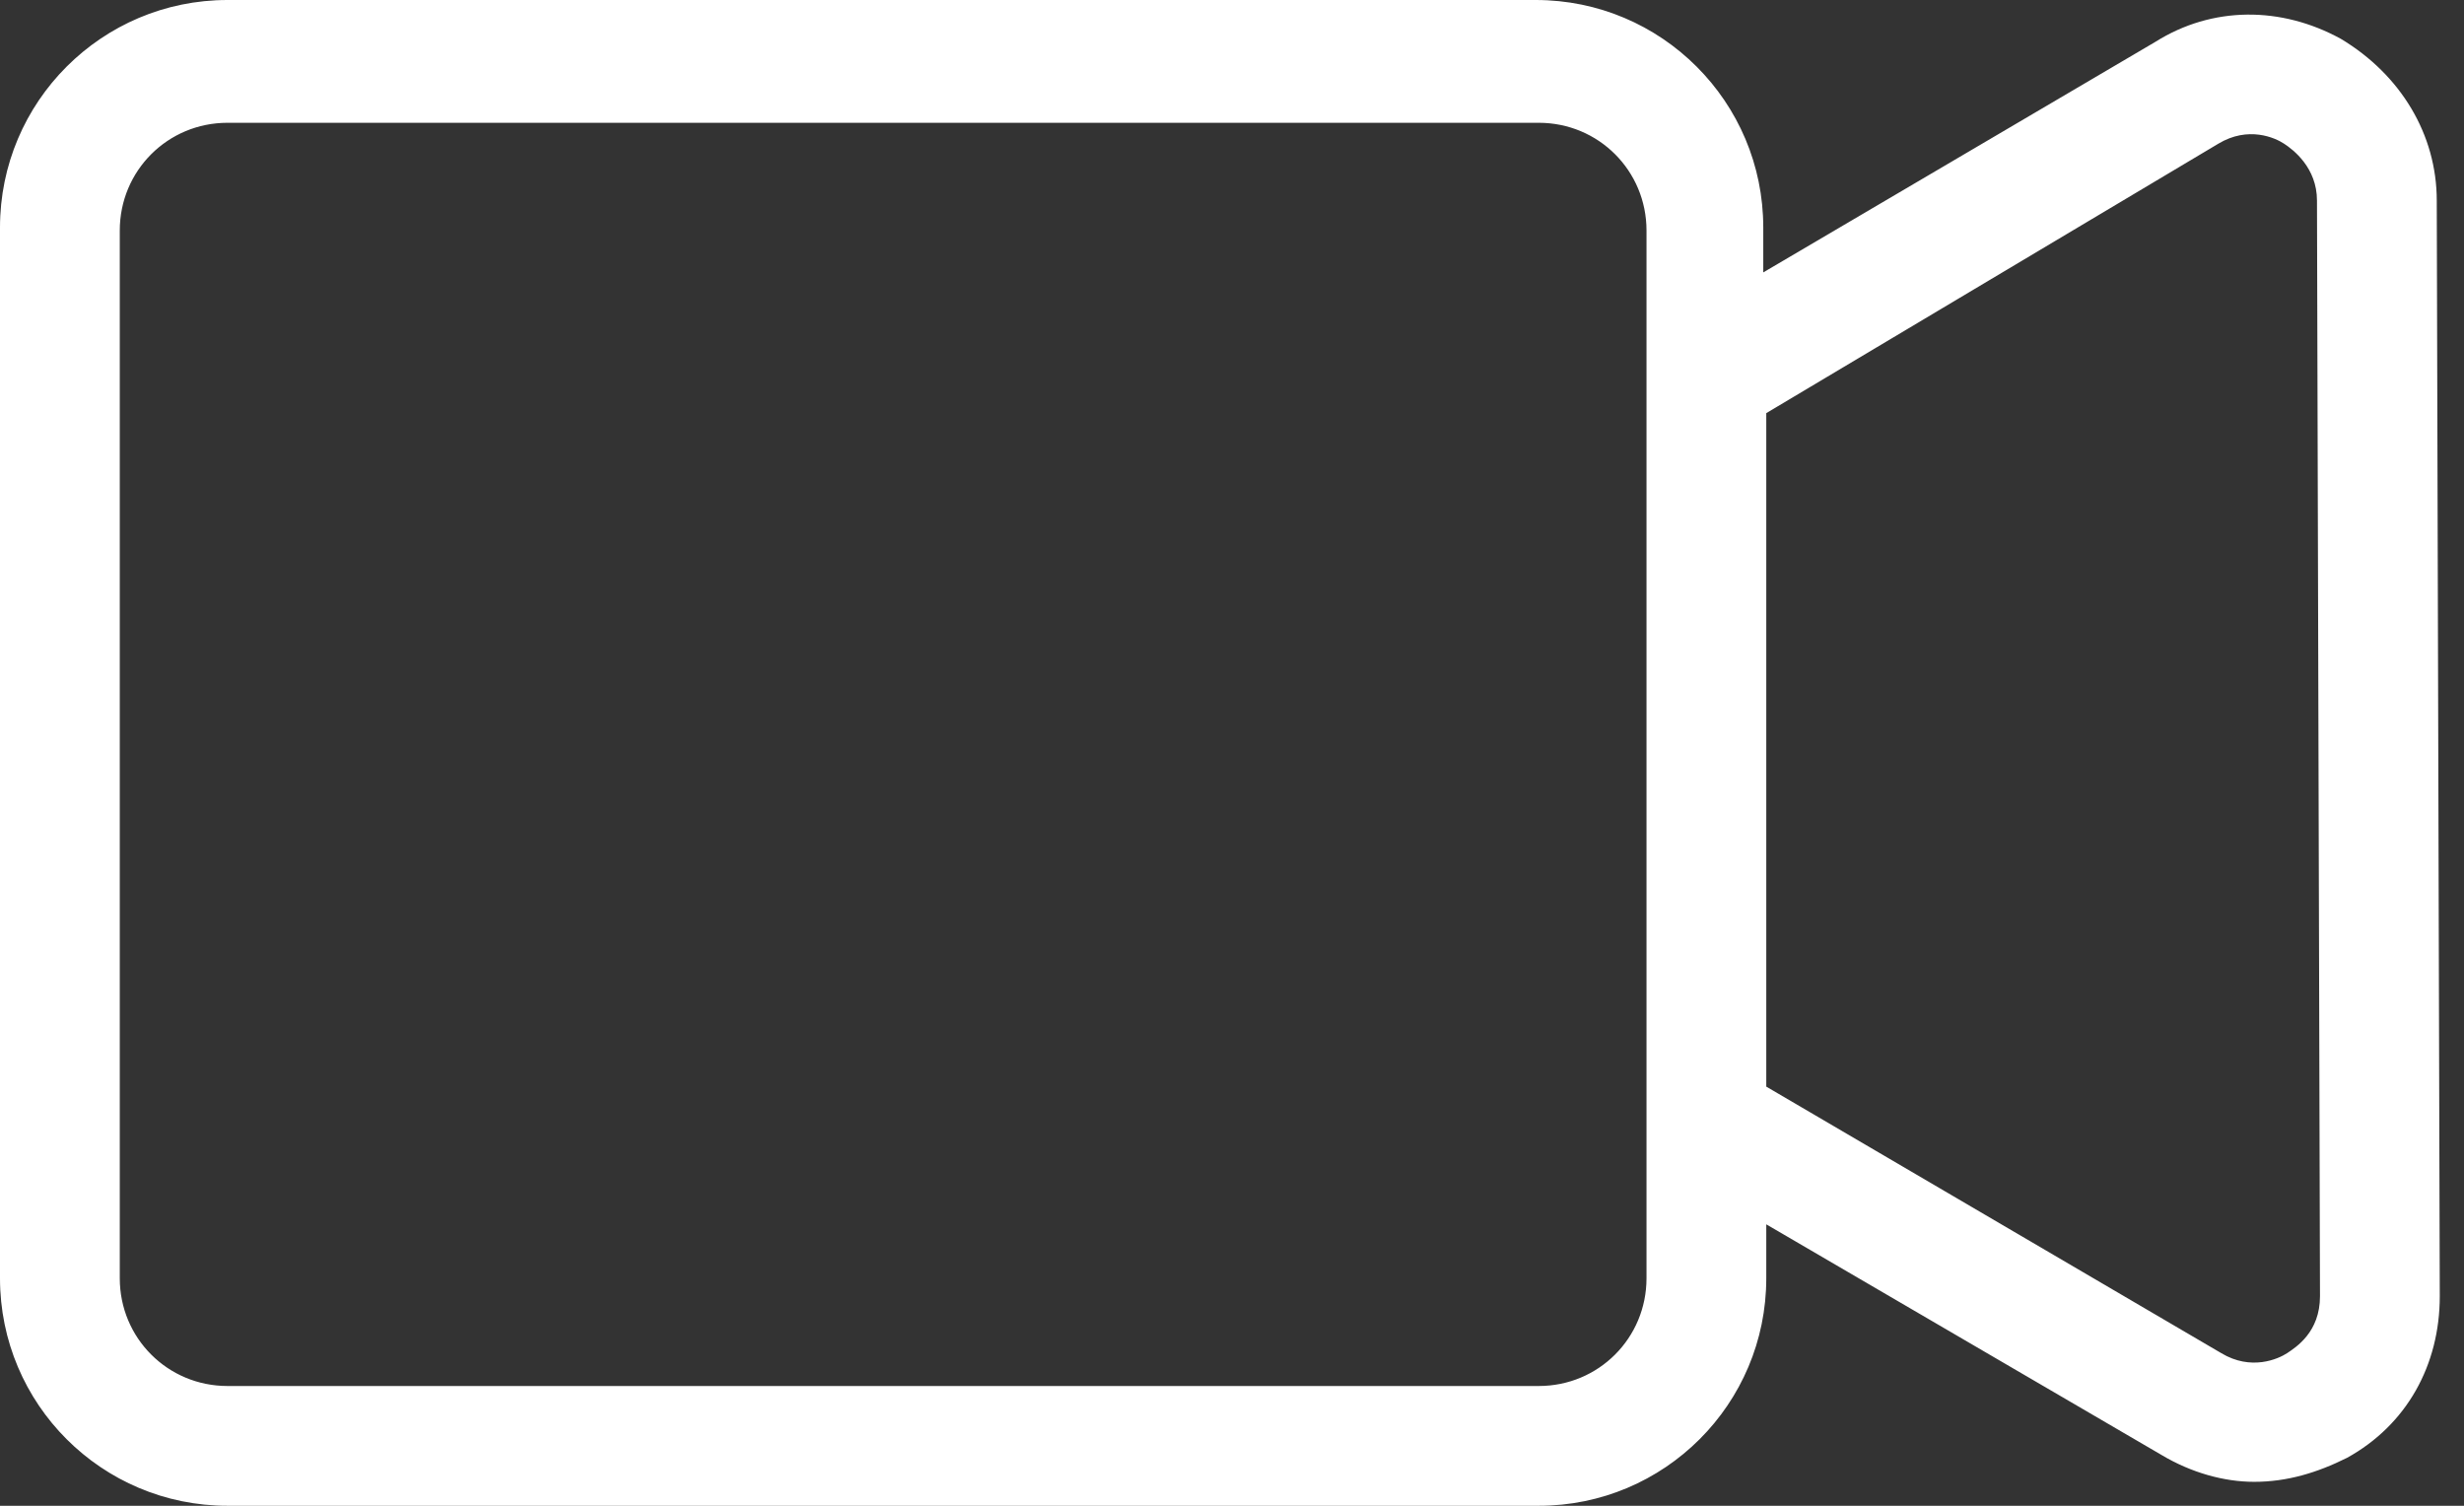 <svg width="18" height="11" viewBox="0 0 18 11" fill="none" xmlns="http://www.w3.org/2000/svg">
<rect x="0" y="0" width="18" height="11" fill="#333333" stroke="none"/>
<path d="M17.101 0.284C16.664 0.044 16.161 0.044 15.745 0.306L12.881 1.99V1.662C12.881 0.744 12.137 0 11.219 0H1.662C0.744 0 0 0.744 0 1.662V9.338C0 10.257 0.744 11 1.662 11H11.241C12.159 11 12.903 10.257 12.903 9.338V8.944L15.789 10.628C16.008 10.759 16.248 10.825 16.467 10.825C16.708 10.825 16.926 10.759 17.145 10.65C17.582 10.409 17.823 9.972 17.823 9.469L17.801 1.465C17.801 0.984 17.539 0.547 17.101 0.284ZM12.028 9.338C12.028 9.775 11.678 10.125 11.241 10.125H1.662C1.225 10.125 0.875 9.775 0.875 9.338V1.684C0.875 1.247 1.225 0.897 1.662 0.897H11.241C11.678 0.897 12.028 1.247 12.028 1.684V9.338ZM16.708 9.885C16.642 9.928 16.445 10.016 16.227 9.885L12.903 7.938V3.018L16.205 1.05C16.424 0.918 16.62 1.006 16.686 1.05C16.752 1.093 16.926 1.225 16.926 1.465L16.948 9.469C16.948 9.732 16.773 9.841 16.708 9.885Z" fill="white"/>
</svg>
